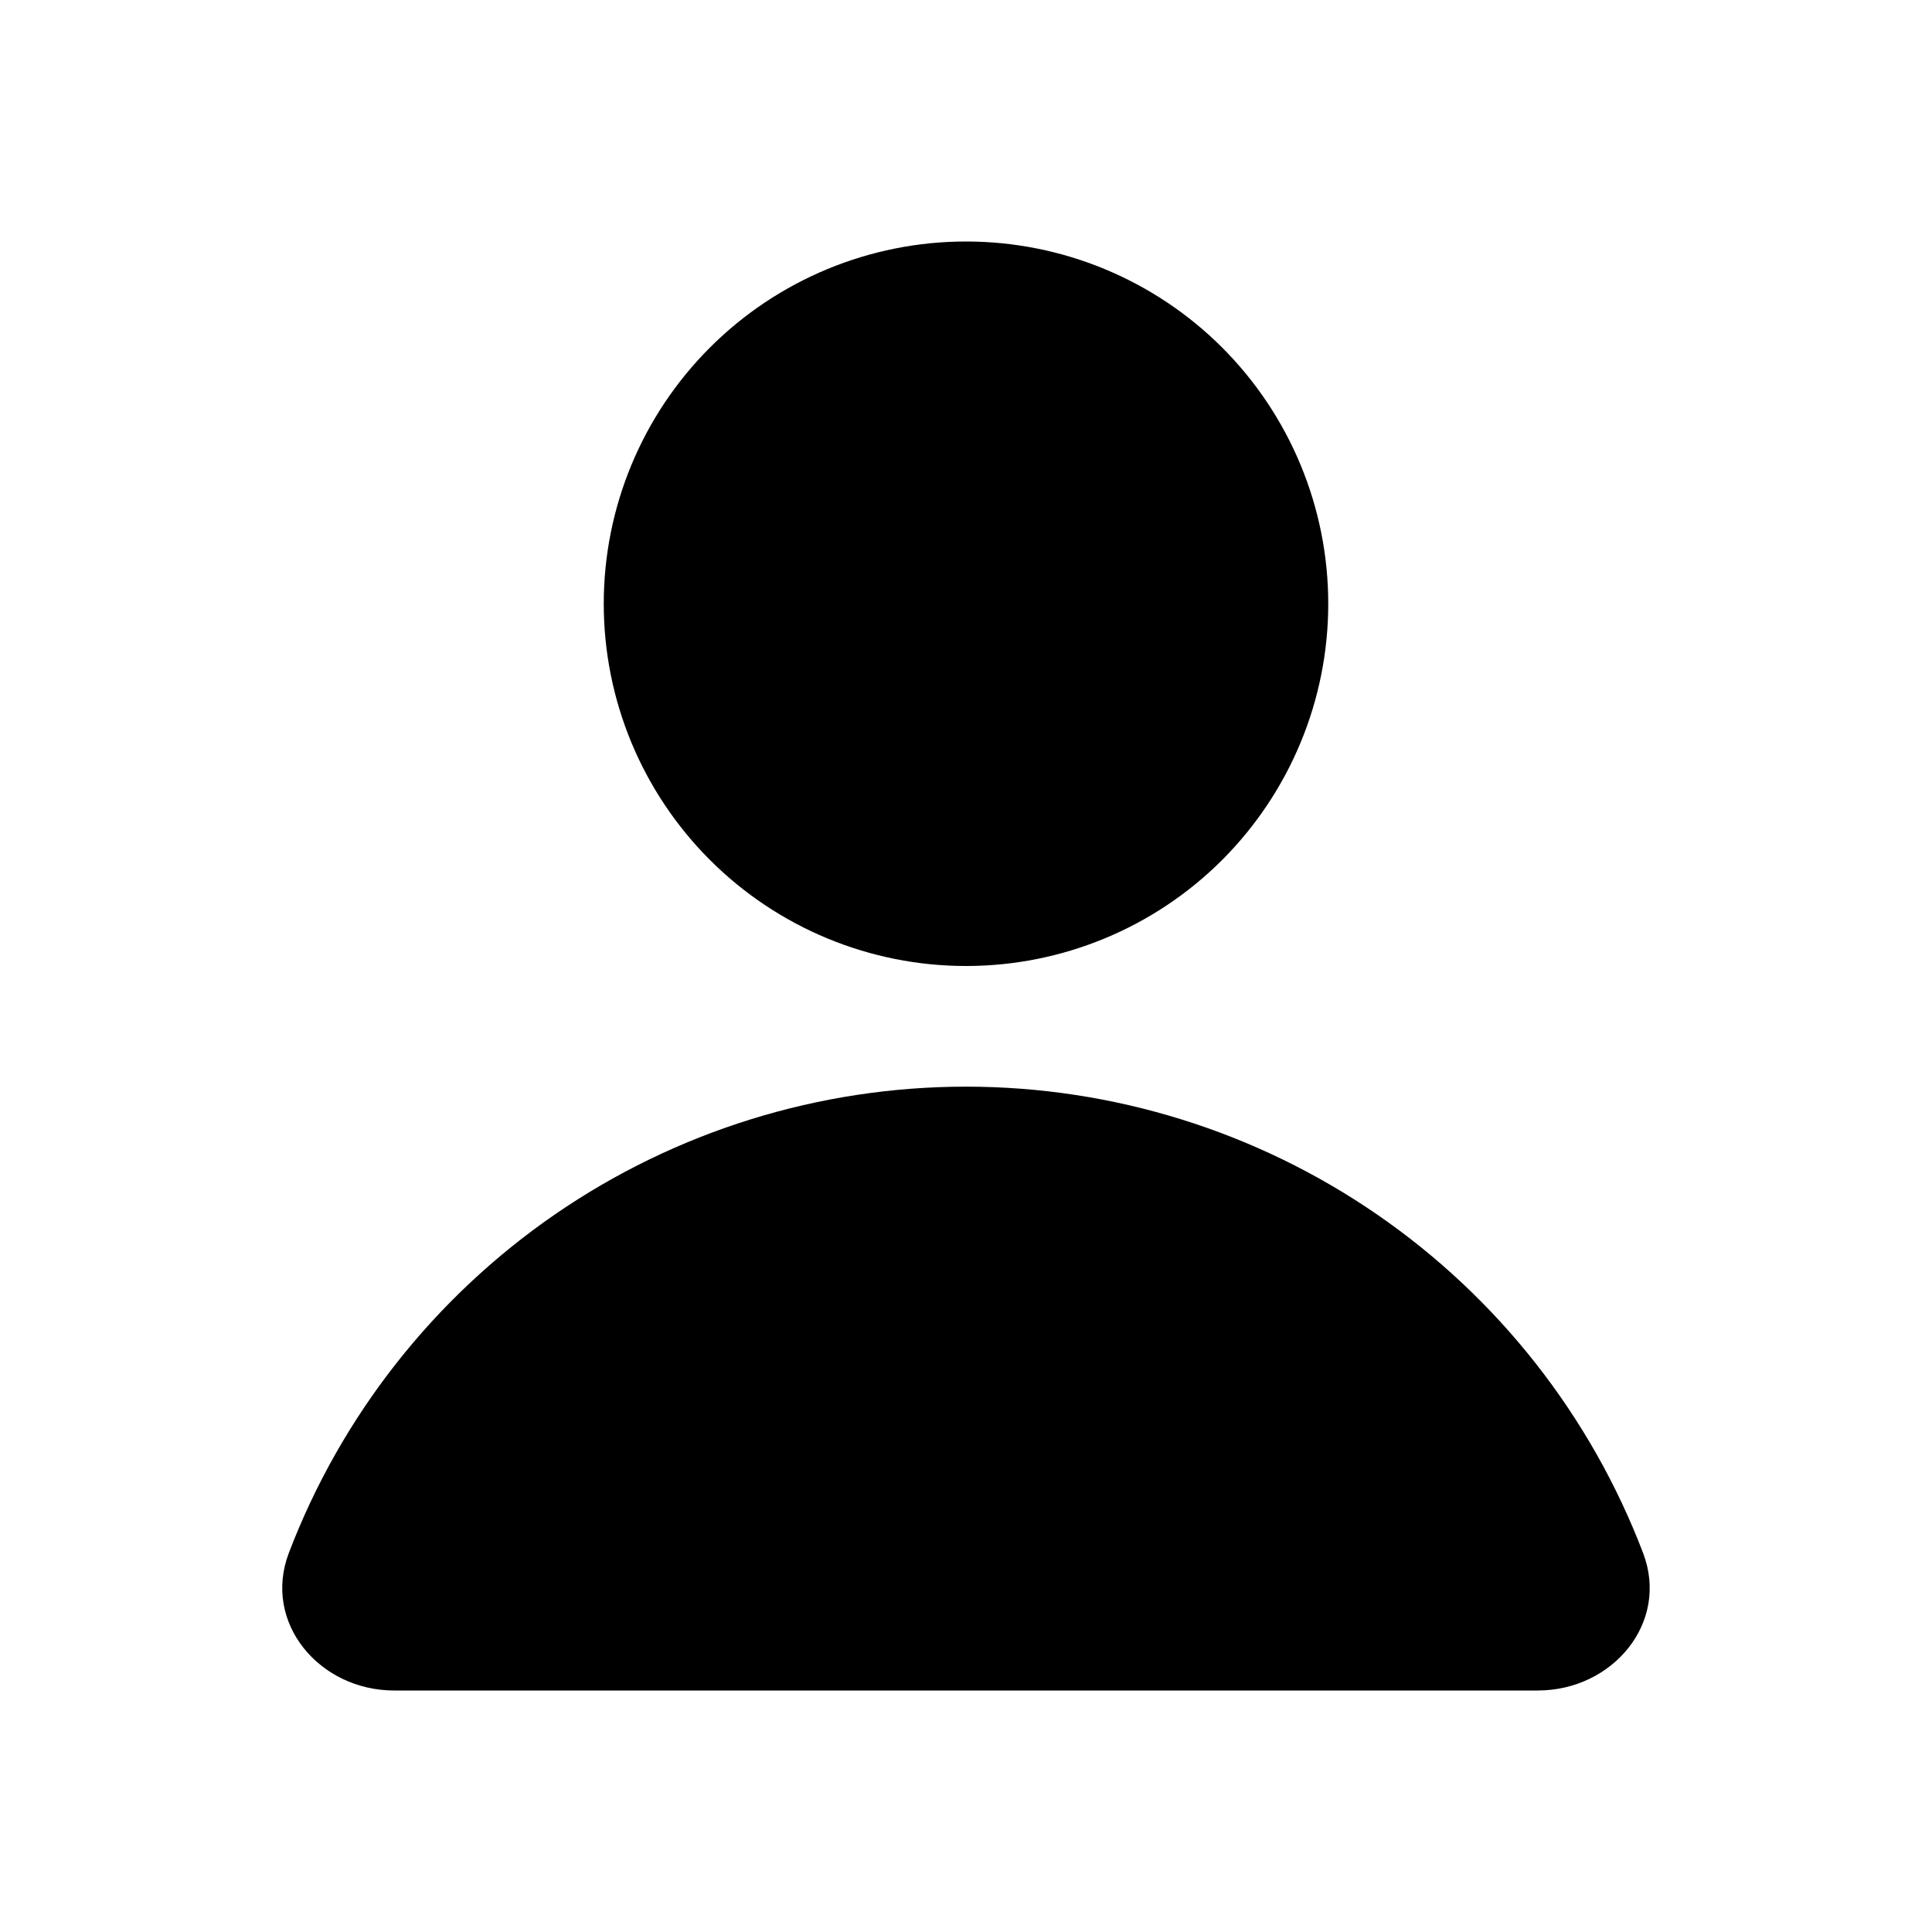 <svg width="20" height="20" viewBox="0 0 20 20" fill="none" xmlns="http://www.w3.org/2000/svg">
<path d="M10 10C10.995 10 11.949 9.605 12.652 8.902C13.355 8.198 13.75 7.245 13.75 6.25C13.75 5.255 13.355 4.302 12.652 3.598C11.949 2.895 10.995 2.5 10 2.5C9.006 2.5 8.052 2.895 7.349 3.598C6.645 4.302 6.25 5.255 6.25 6.25C6.25 7.245 6.645 8.198 7.349 8.902C8.052 9.605 9.006 10 10 10ZM15.919 17.5C16.692 17.5 17.285 16.799 17.009 16.076C16.467 14.656 15.507 13.434 14.255 12.572C13.003 11.71 11.52 11.249 10 11.249C8.48 11.249 6.996 11.71 5.744 12.572C4.493 13.434 3.532 14.656 2.99 16.076C2.715 16.799 3.308 17.5 4.08 17.5H15.919Z" fill="currentColor"/>
</svg>
